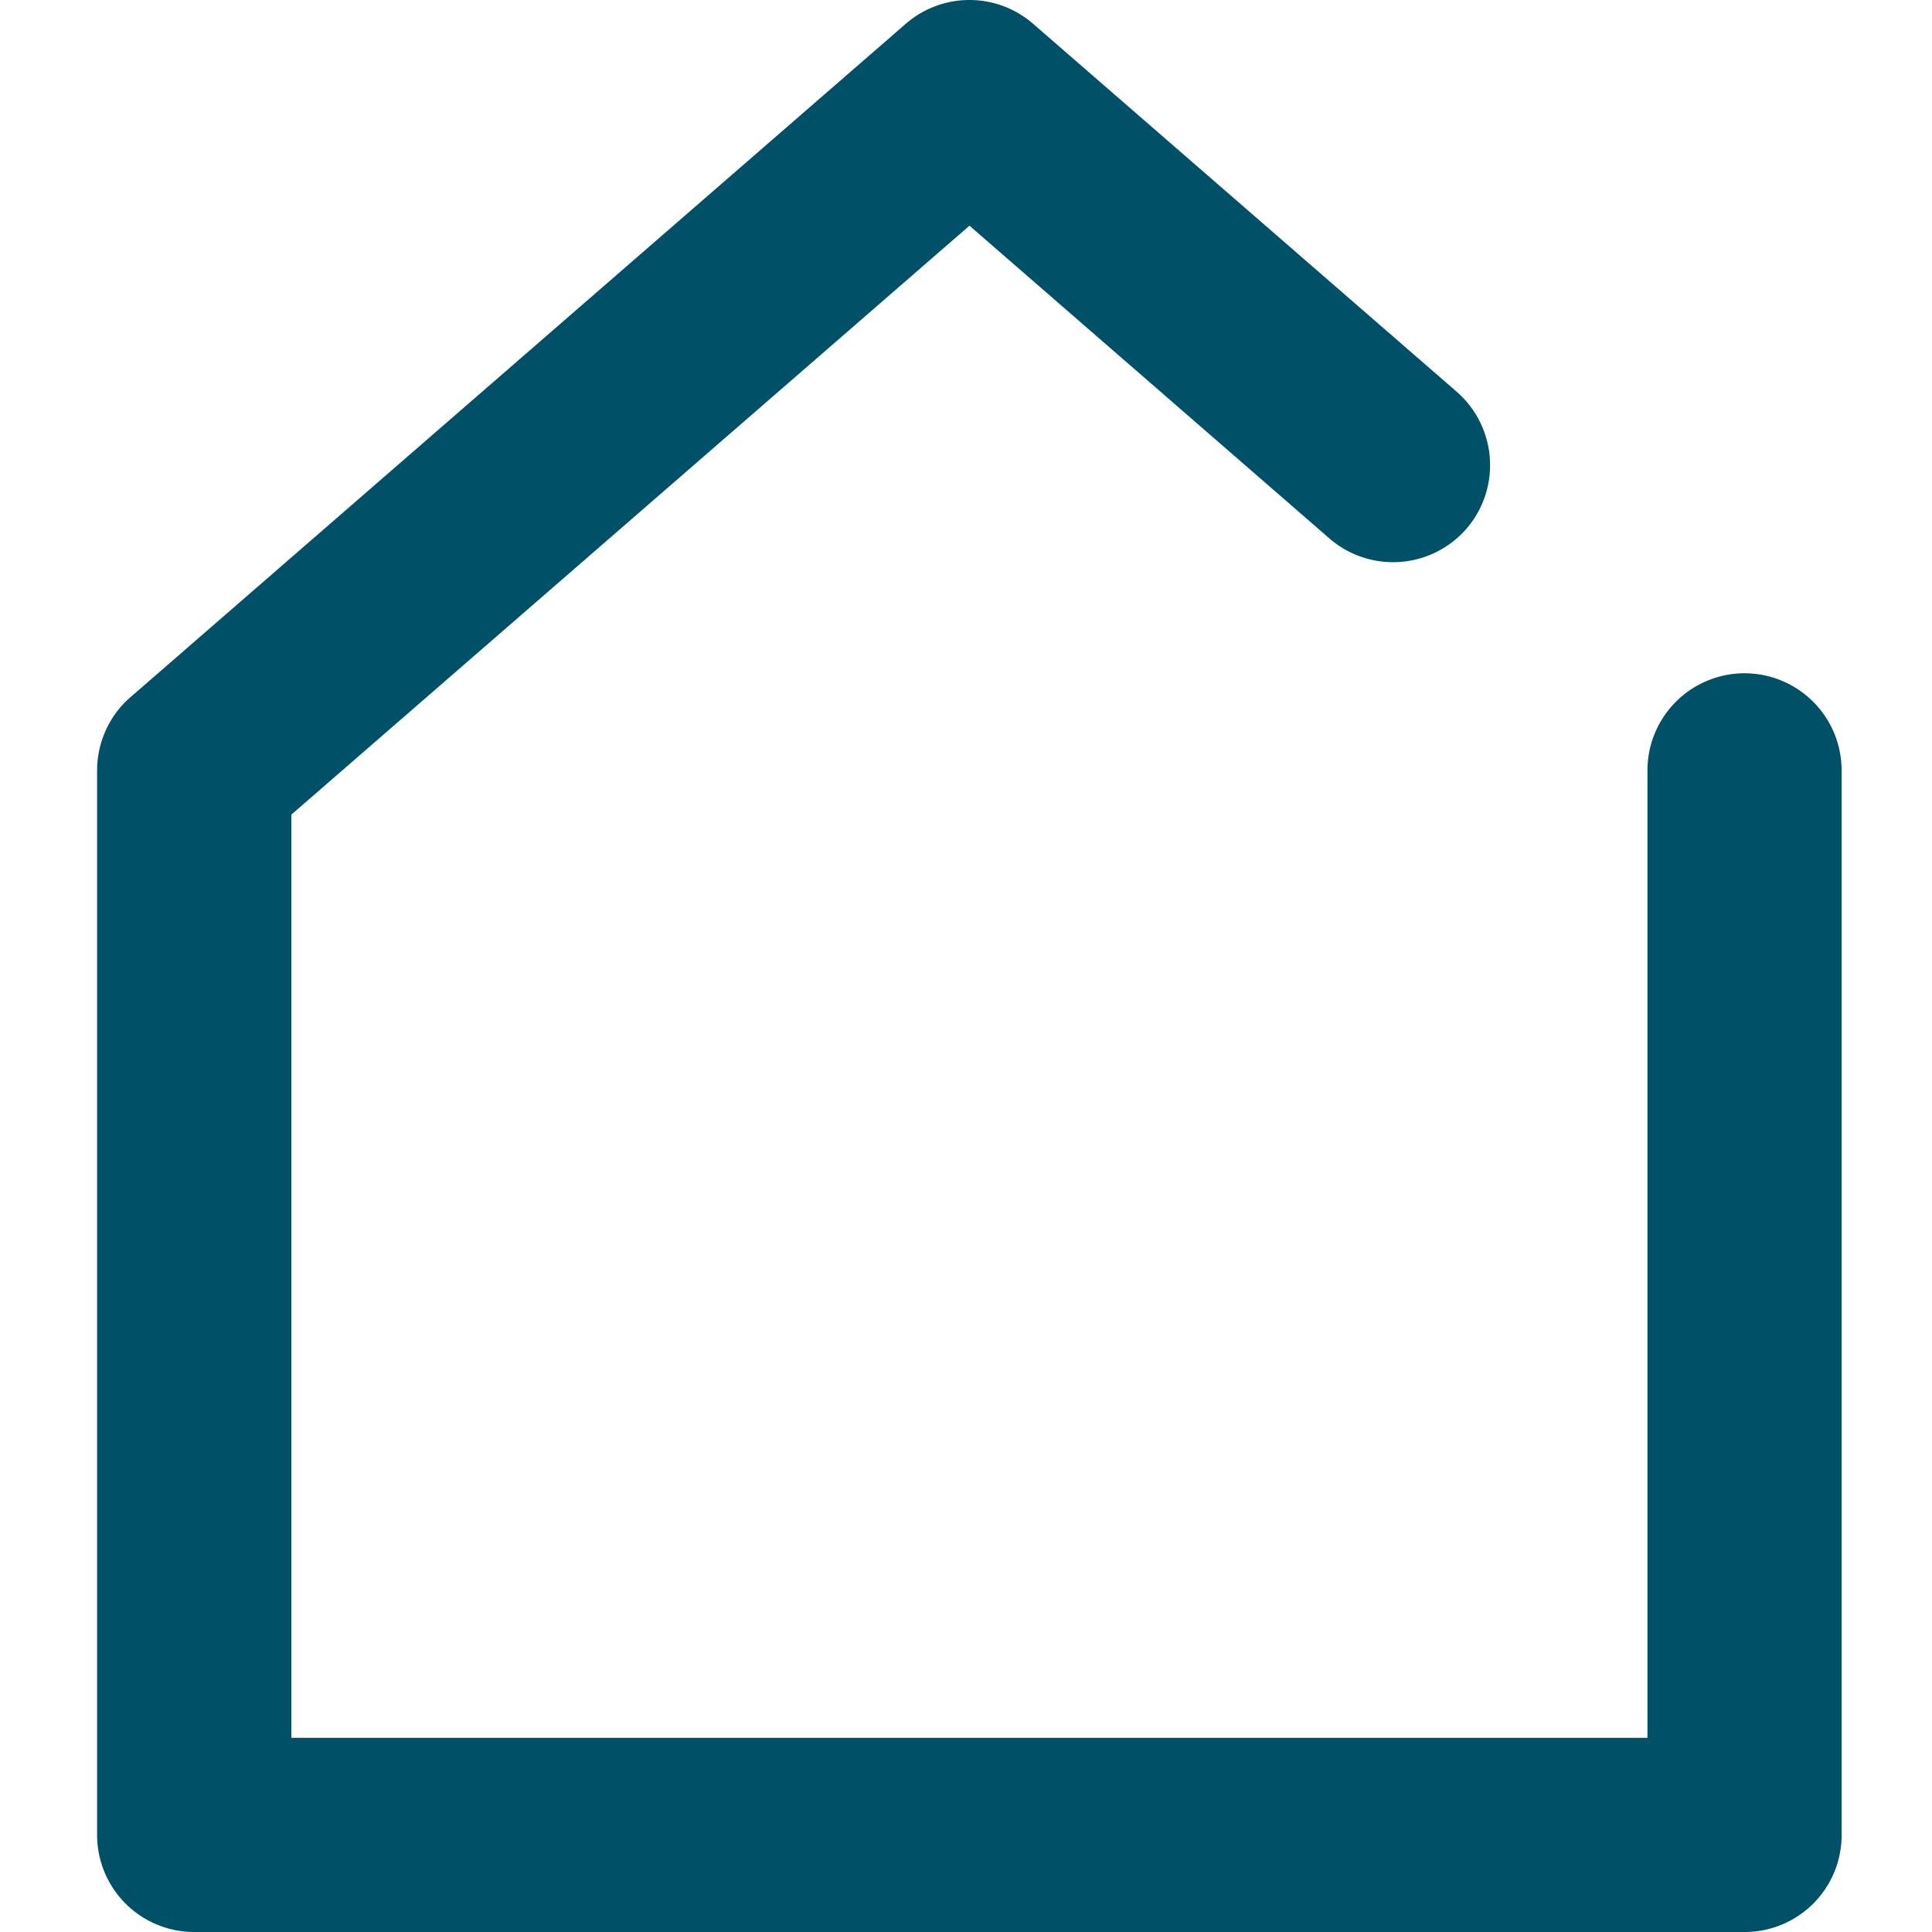 <svg xmlns="http://www.w3.org/2000/svg" xmlns:xlink="http://www.w3.org/1999/xlink" width="300" height="300" viewBox="0 0 300 300">
  <defs>
    <clipPath id="clip-Primo_piano">
      <rect width="300" height="300"/>
    </clipPath>
  </defs>
  <g id="Primo_piano" data-name="Primo piano" clip-path="url(#clip-Primo_piano)">
    <path id="Tracciato_4567" data-name="Tracciato 4567" d="M973.931-305.425l.194-.175L1094.5-410.151a15.075,15.075,0,0,1,19.774,0l65.781,57.14a15.122,15.122,0,0,1,1.508,21.27,15.1,15.1,0,0,1-21.289,1.495L1104.39-378.8l-105.3,91.453V-144h210.58V-294.22A15.082,15.082,0,0,1,1224.74-309.3a15.082,15.082,0,0,1,15.077,15.076v165.3a15.04,15.04,0,0,1-15.077,15.077H984.008a15.074,15.074,0,0,1-15.077-15.077v-165.3l.007-.259v-.073l.006-.1.006-.344.017-.253.007-.031.006-.06.03-.423.032-.241a14.909,14.909,0,0,1,.851-3.5l.227-.586.03-.066.019-.042.127-.277.127-.278.019-.042.03-.066.29-.555a14.878,14.878,0,0,1,2.087-2.937l.162-.182.3-.3.043-.042.024-.024.175-.181.259-.235.067-.06Z" transform="translate(-953.853 413.846)" fill="#005067" fill-rule="evenodd"/>
  </g>
</svg>
